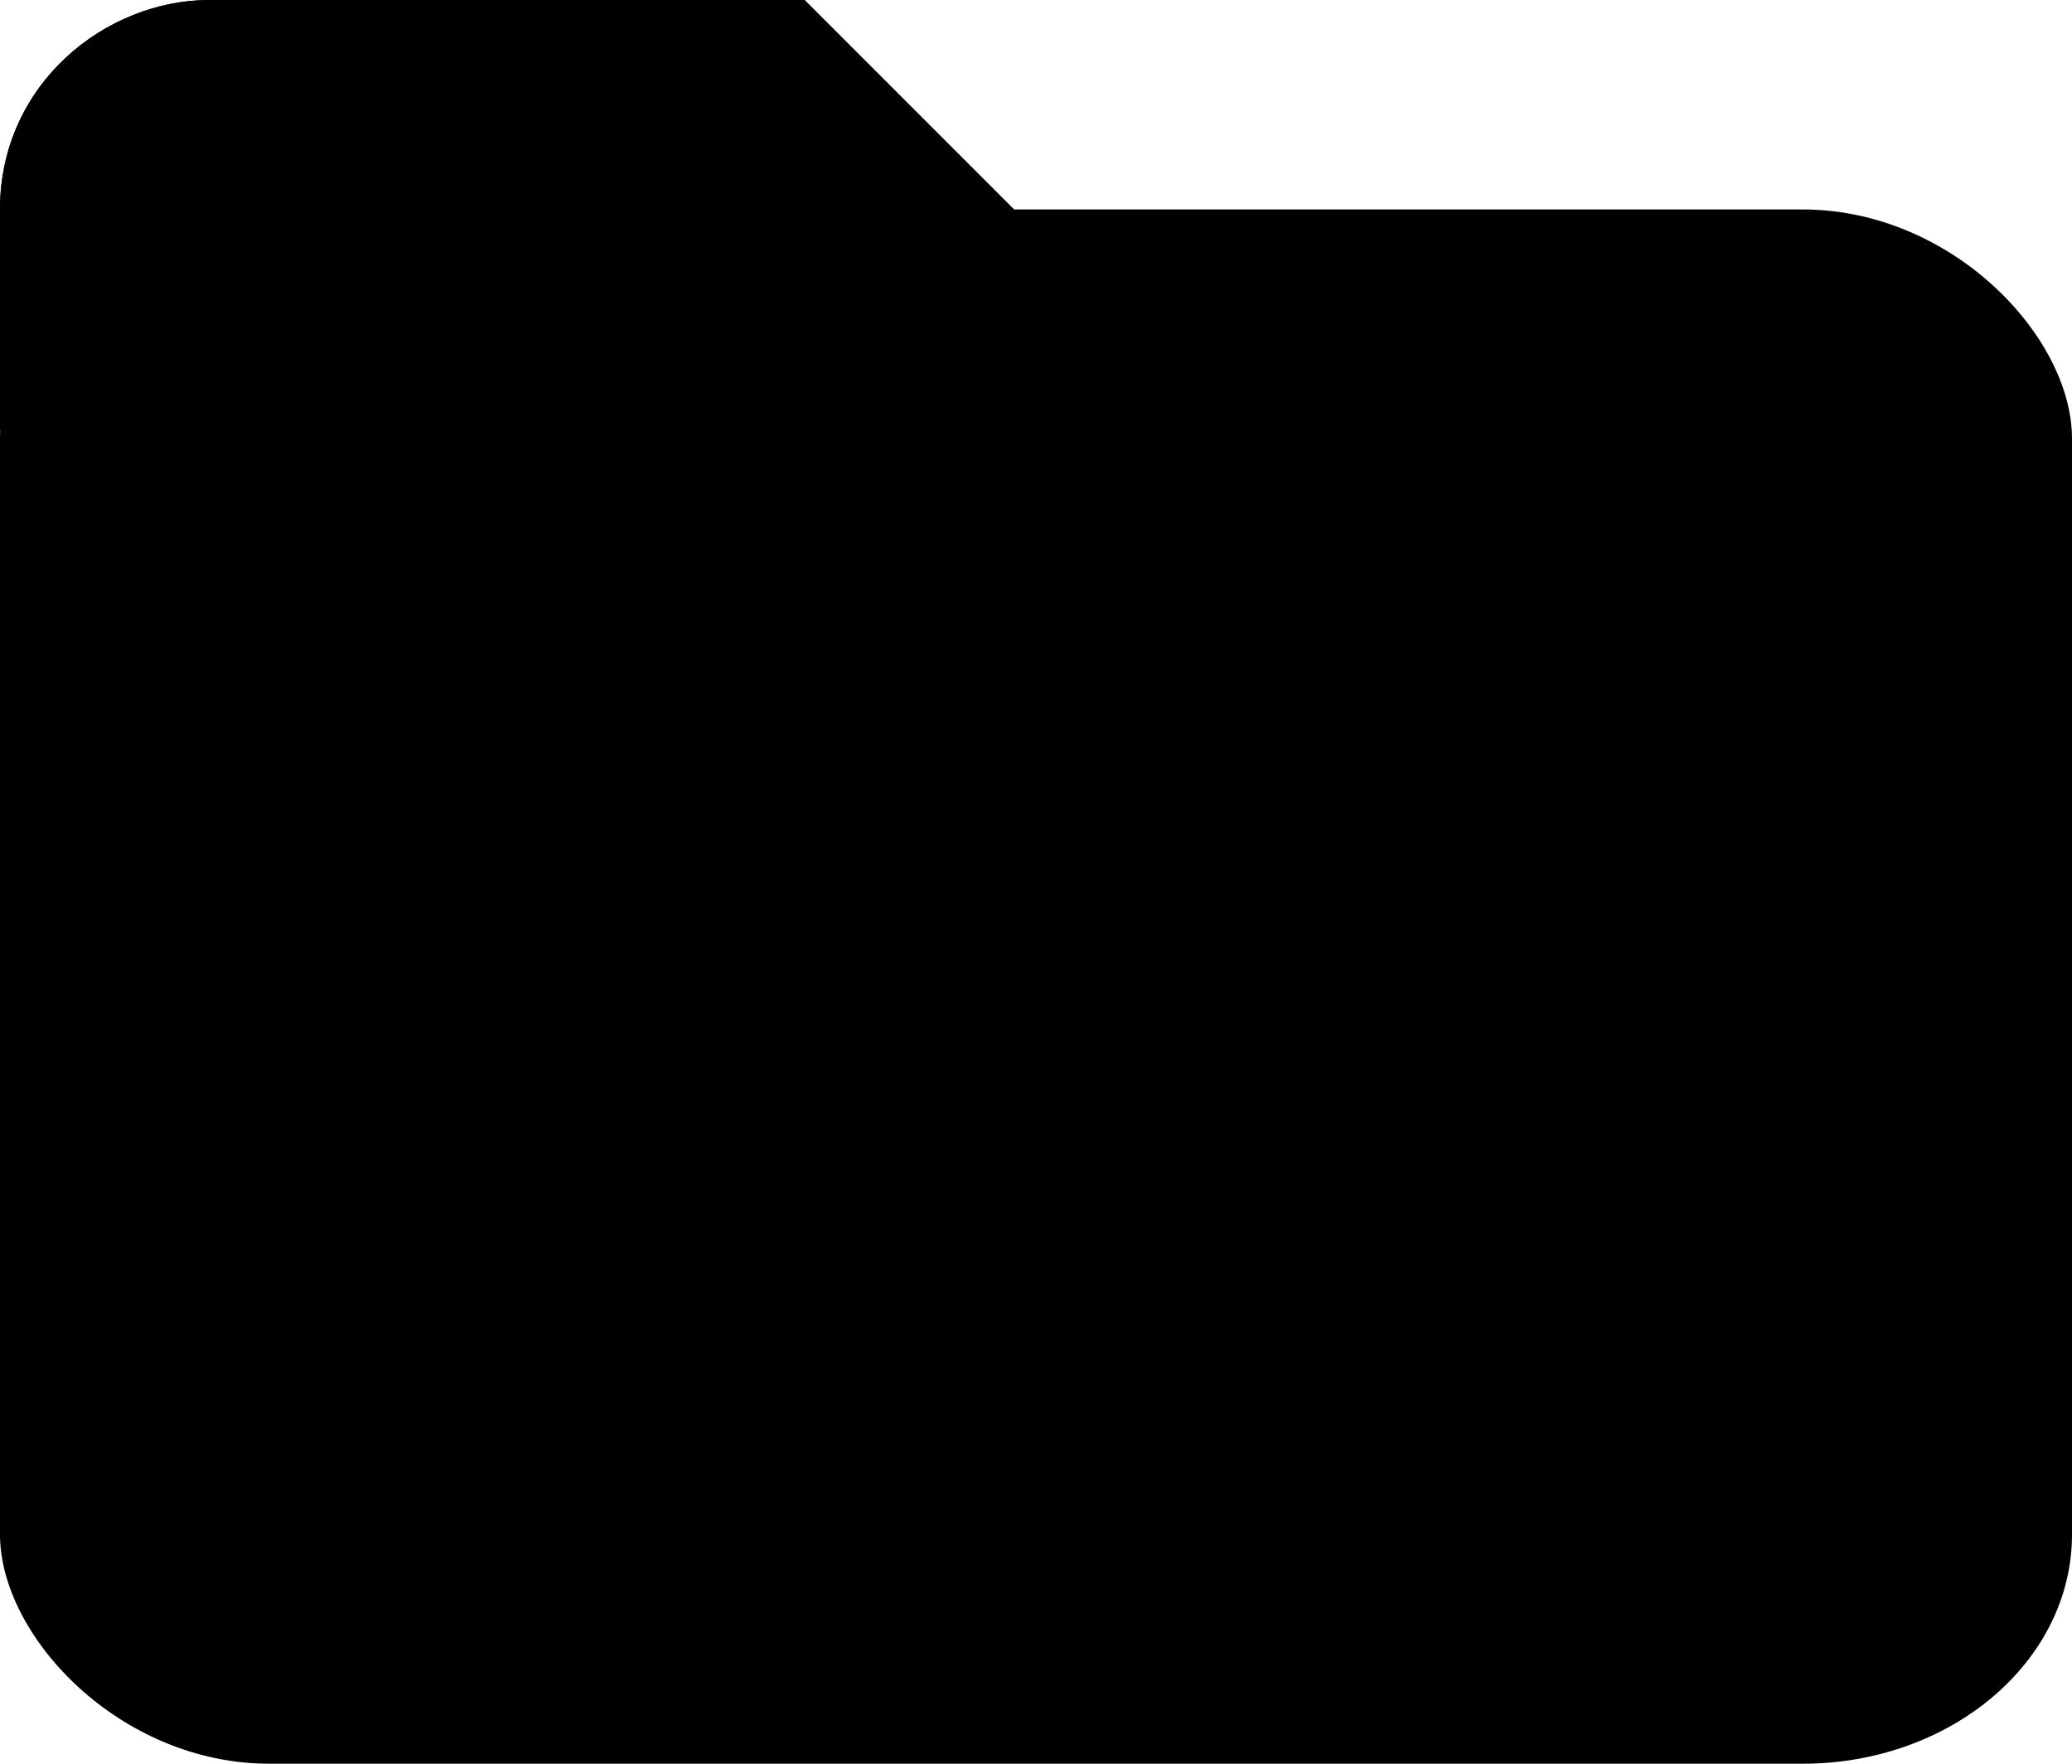 <svg viewBox="0 0 940 800" version="1.1" fill="inherit" xmlns="http://www.w3.org/2000/svg">
  <path d="M 0 195 H 460 L 460 95 l -95 -95 H 95 c -47 0 -95 38 -95 95" fill="inherit" />
  <path d="M 0 195 H 460 L 460 95 l -95 -95 H 95 c -47 0 -95 38 -95 95" fill="#0004" />
  <rect y="95" rx="13%" width="100%" height="705" fill="inherit" />
</svg>